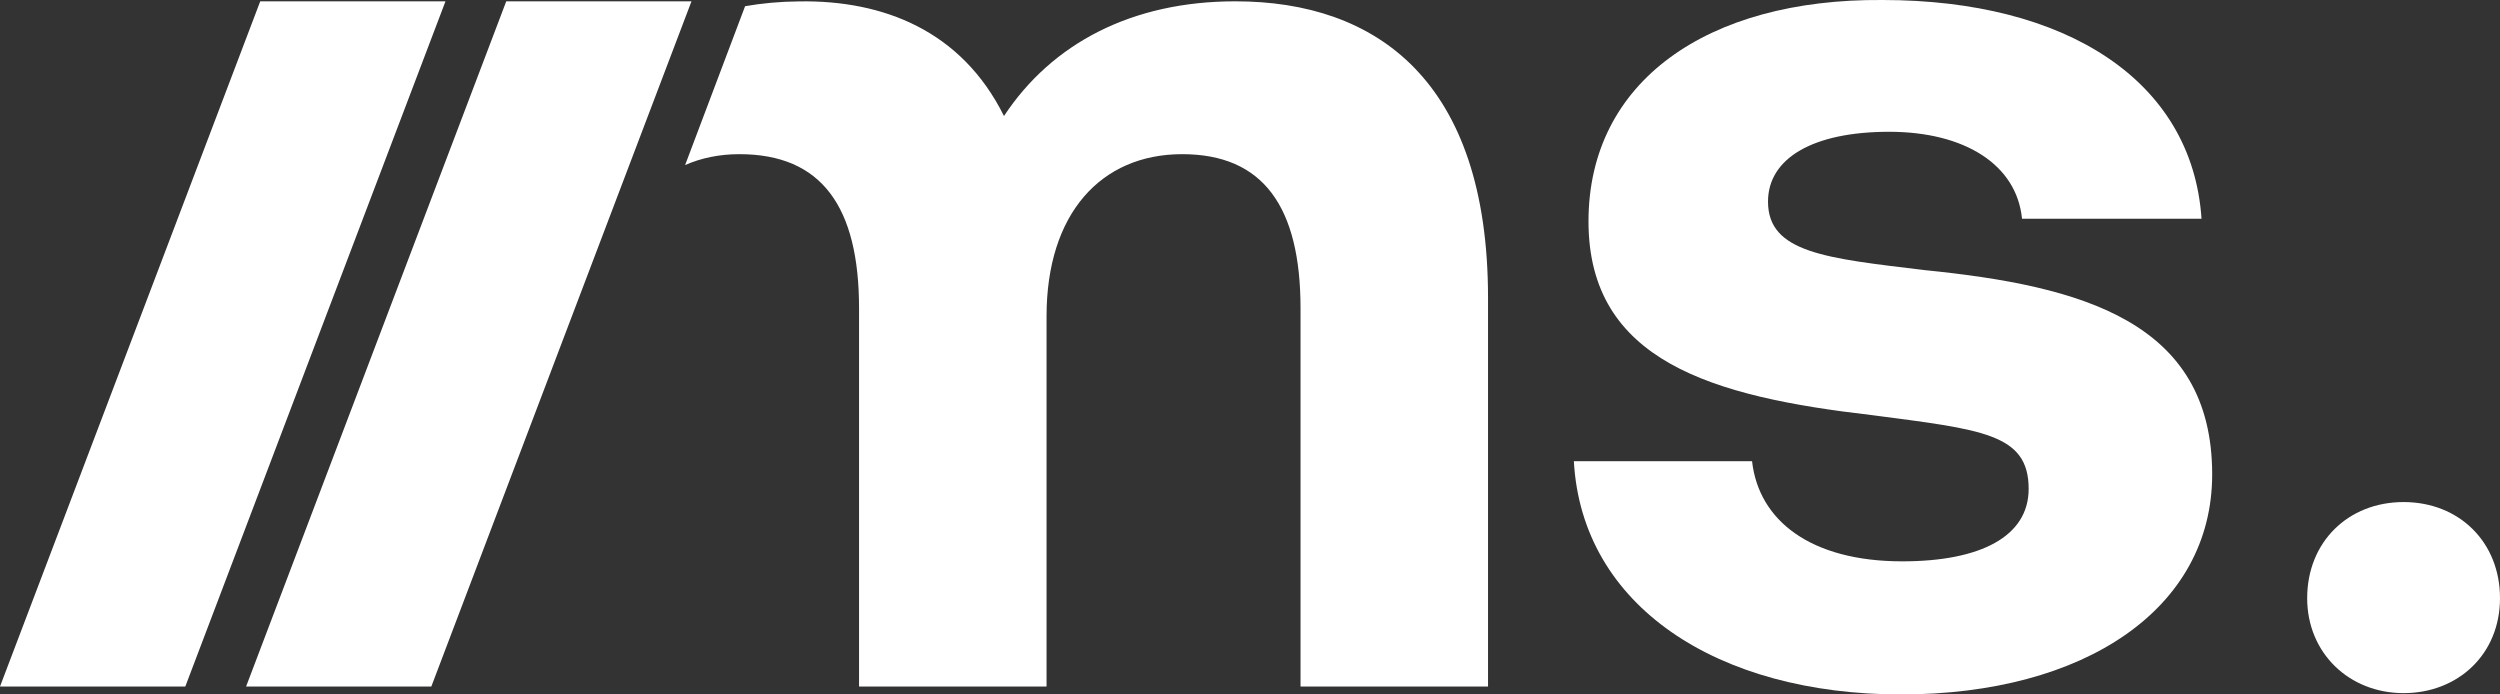 <svg width="108" height="30" viewBox="0 0 108 30" fill="none" xmlns="http://www.w3.org/2000/svg">
<rect x="0" y="0" width="108" height="30" fill="#333333" stroke="none"/>
<g id="Layer_1" clip-path="url(#clip0_172_616)">
<path id="Vector" d="M67.991 19.924H75.689C75.976 22.486 78.217 24.25 82.18 24.25C85.57 24.25 87.638 23.169 87.638 21.119C87.638 18.729 85.627 18.558 80.859 17.932C73.966 17.135 68.623 15.598 68.623 9.563C68.623 3.529 73.736 -0.057 81.319 -6.47491e-05C89.246 -6.47491e-05 94.704 3.472 95.106 9.45H87.351C87.121 7.116 84.88 5.693 81.606 5.693C78.332 5.693 76.378 6.831 76.378 8.71C76.378 10.93 78.906 11.157 83.157 11.67C89.936 12.353 95.566 13.89 95.566 20.493C95.566 26.3 90.051 30 82.123 30C74.195 30 68.336 26.186 67.991 19.924Z" fill="white"/>
<path id="Vector_2" d="M32.188 0.268C32.906 0.142 33.681 0.068 34.526 0.06C38.145 0.003 41.534 1.312 43.372 5.012C45.44 1.879 48.887 0.057 53.368 0.057C59.458 0.057 64.283 3.472 64.283 12.865V29.658H56.183V13.321C56.183 8.937 54.575 6.66 51.07 6.66C47.566 6.66 45.211 9.222 45.211 13.662V29.658H37.111V13.321C37.111 8.937 35.502 6.66 31.94 6.66C31.082 6.66 30.295 6.823 29.597 7.13" fill="white"/>
<path id="Vector_3" d="M29.872 0.057L24.251 14.858L21.442 22.258L18.633 29.658H10.631L21.87 0.057H29.872Z" fill="white"/>
<path id="Vector_4" d="M19.245 0.057L13.623 14.858L10.814 22.258L8.005 29.658H0L11.242 0.057H19.245Z" fill="white"/>
<path id="Vector_5" d="M99.67 25.841C99.67 23.419 101.434 21.689 103.835 21.689C106.236 21.689 108 23.419 108 25.841C108 28.264 106.188 29.943 103.835 29.943C101.483 29.943 99.67 28.212 99.67 25.841Z" fill="white"/>
</g>
<defs>
<clipPath id="clip0_172_616">
<rect width="108" height="30" fill="white"/>
</clipPath>
</defs>
</svg>
